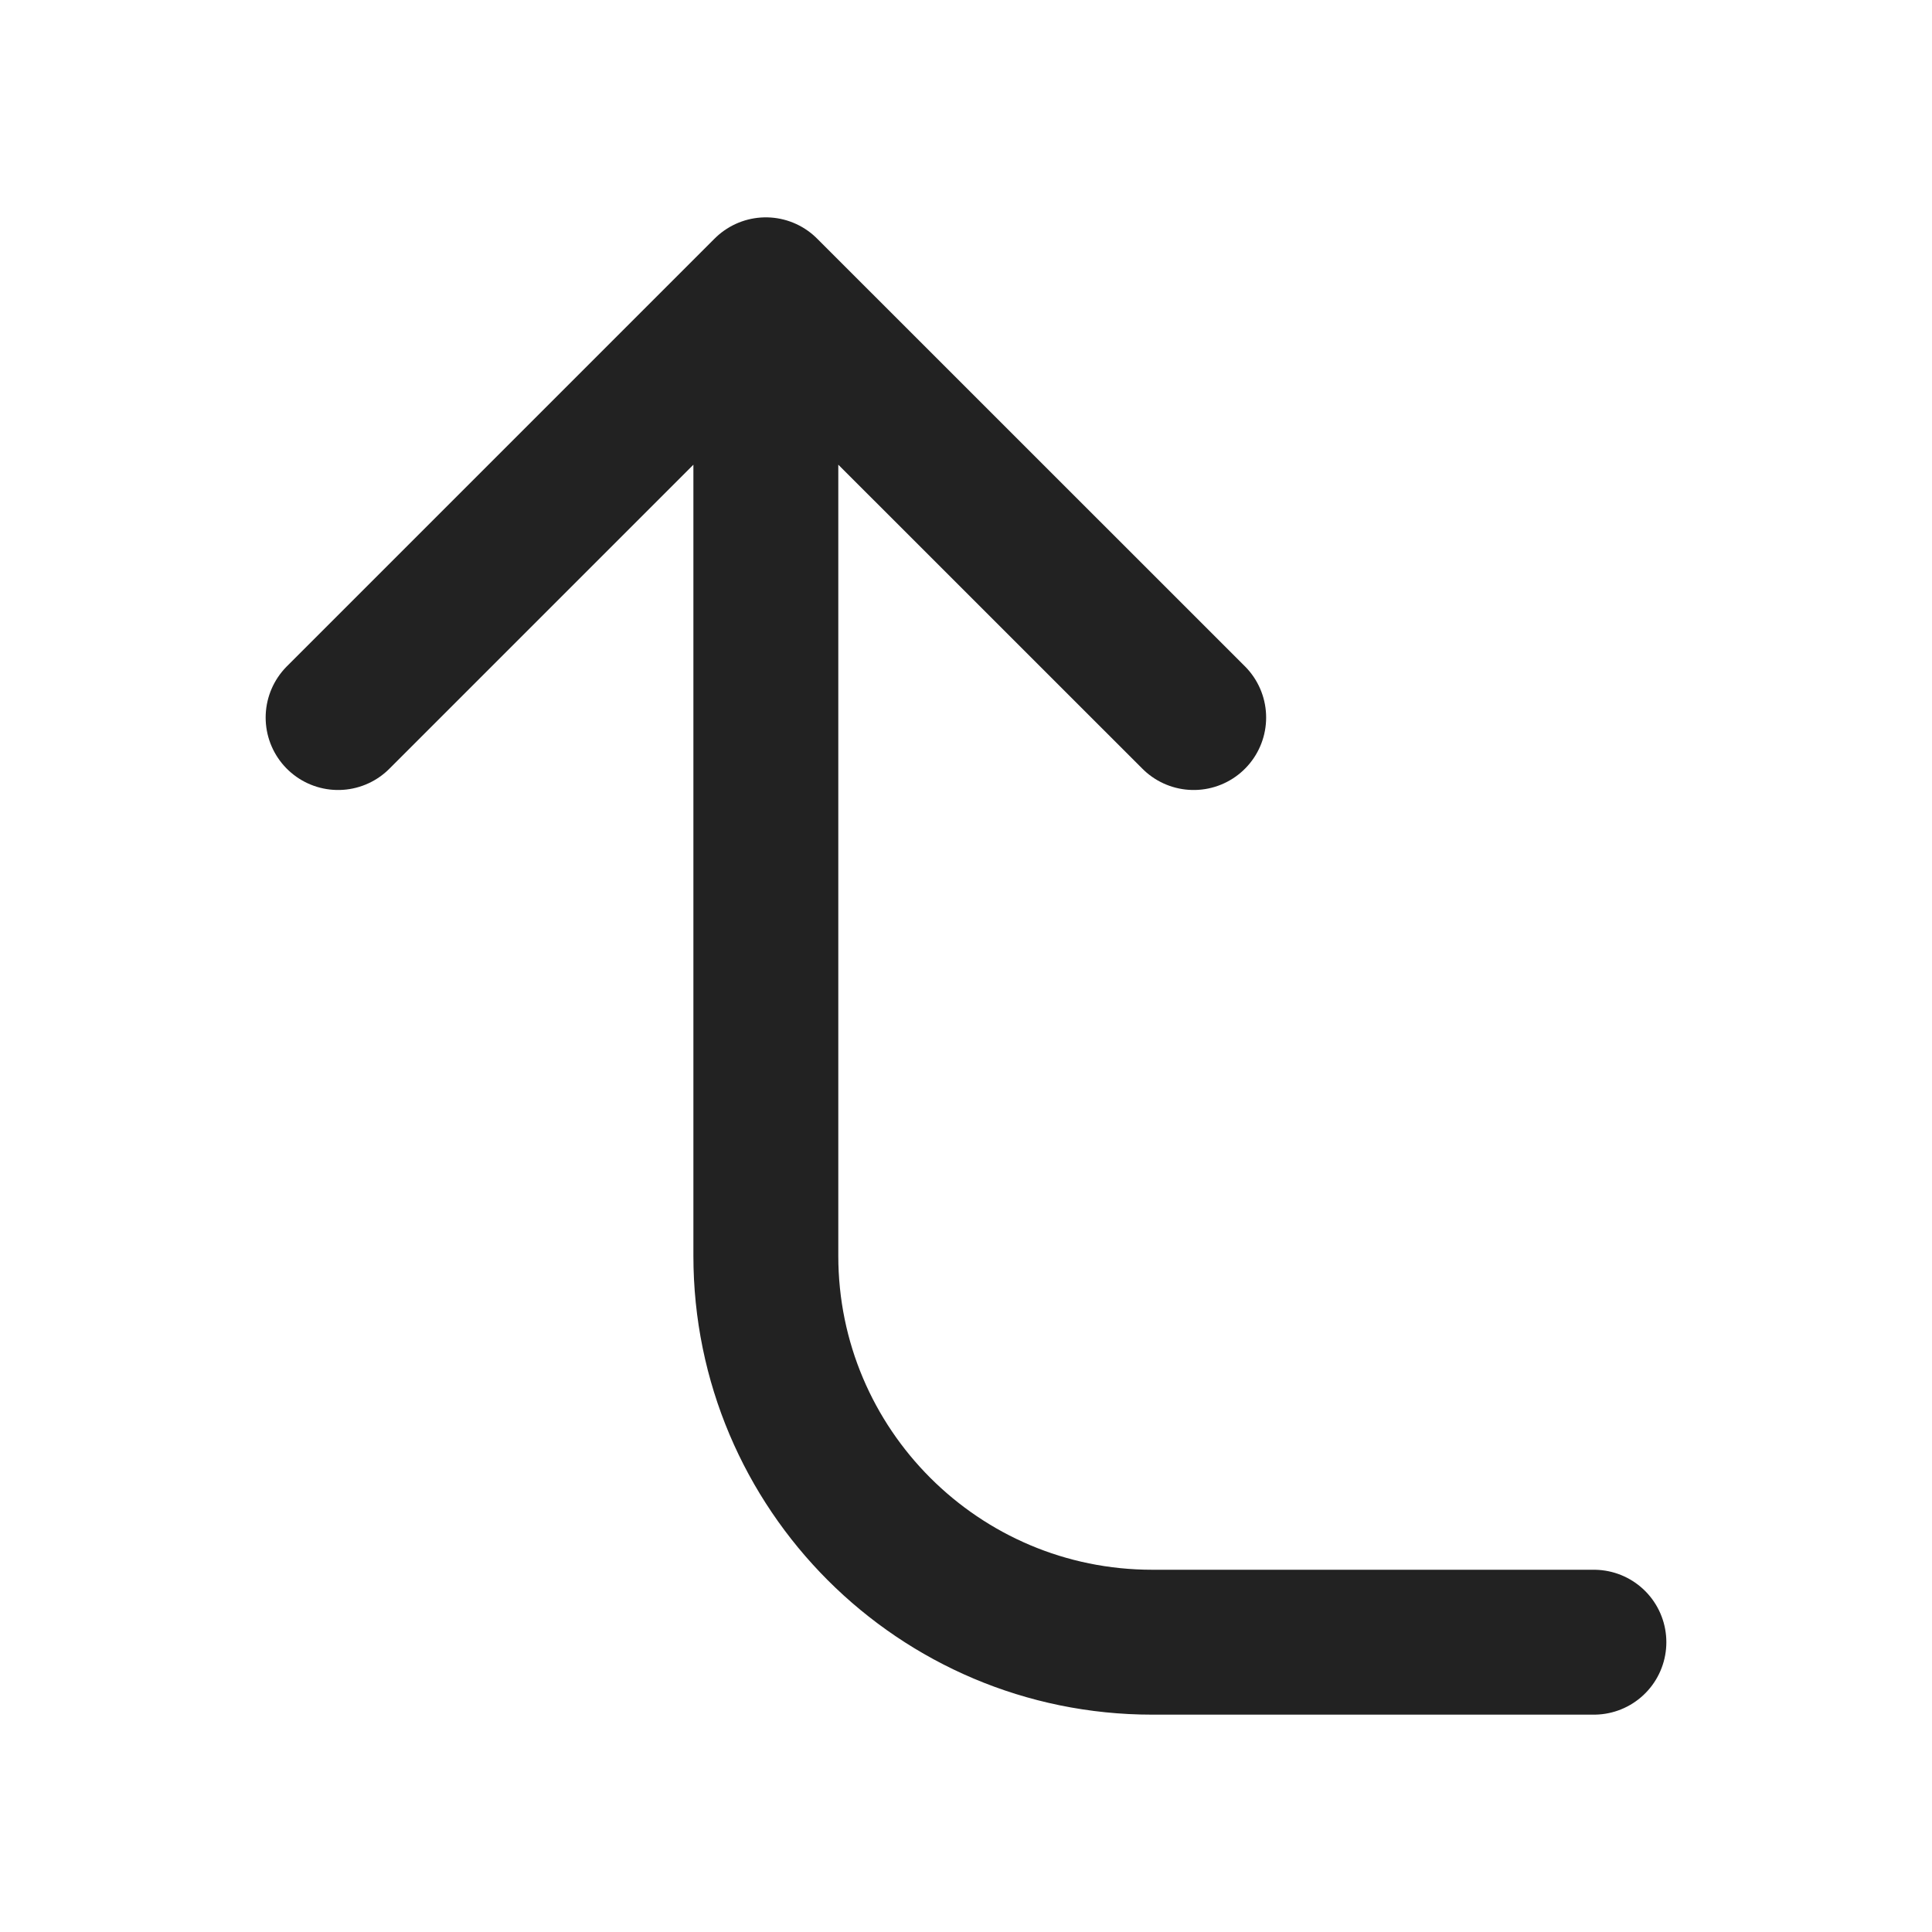 <svg width="20" height="20" viewBox="0 0 20 20" fill="none" xmlns="http://www.w3.org/2000/svg">
<g id="arrow-curve-up-left">
<path id="Icon" d="M3.5 7.428L7.928 3M7.928 3L12.357 7.428M7.928 3L7.928 13C7.928 15.209 9.719 17 11.928 17L16.5 17" stroke="#222222" stroke-width="1.5" stroke-linecap="round" stroke-linejoin="round"/>
</g>
</svg>
